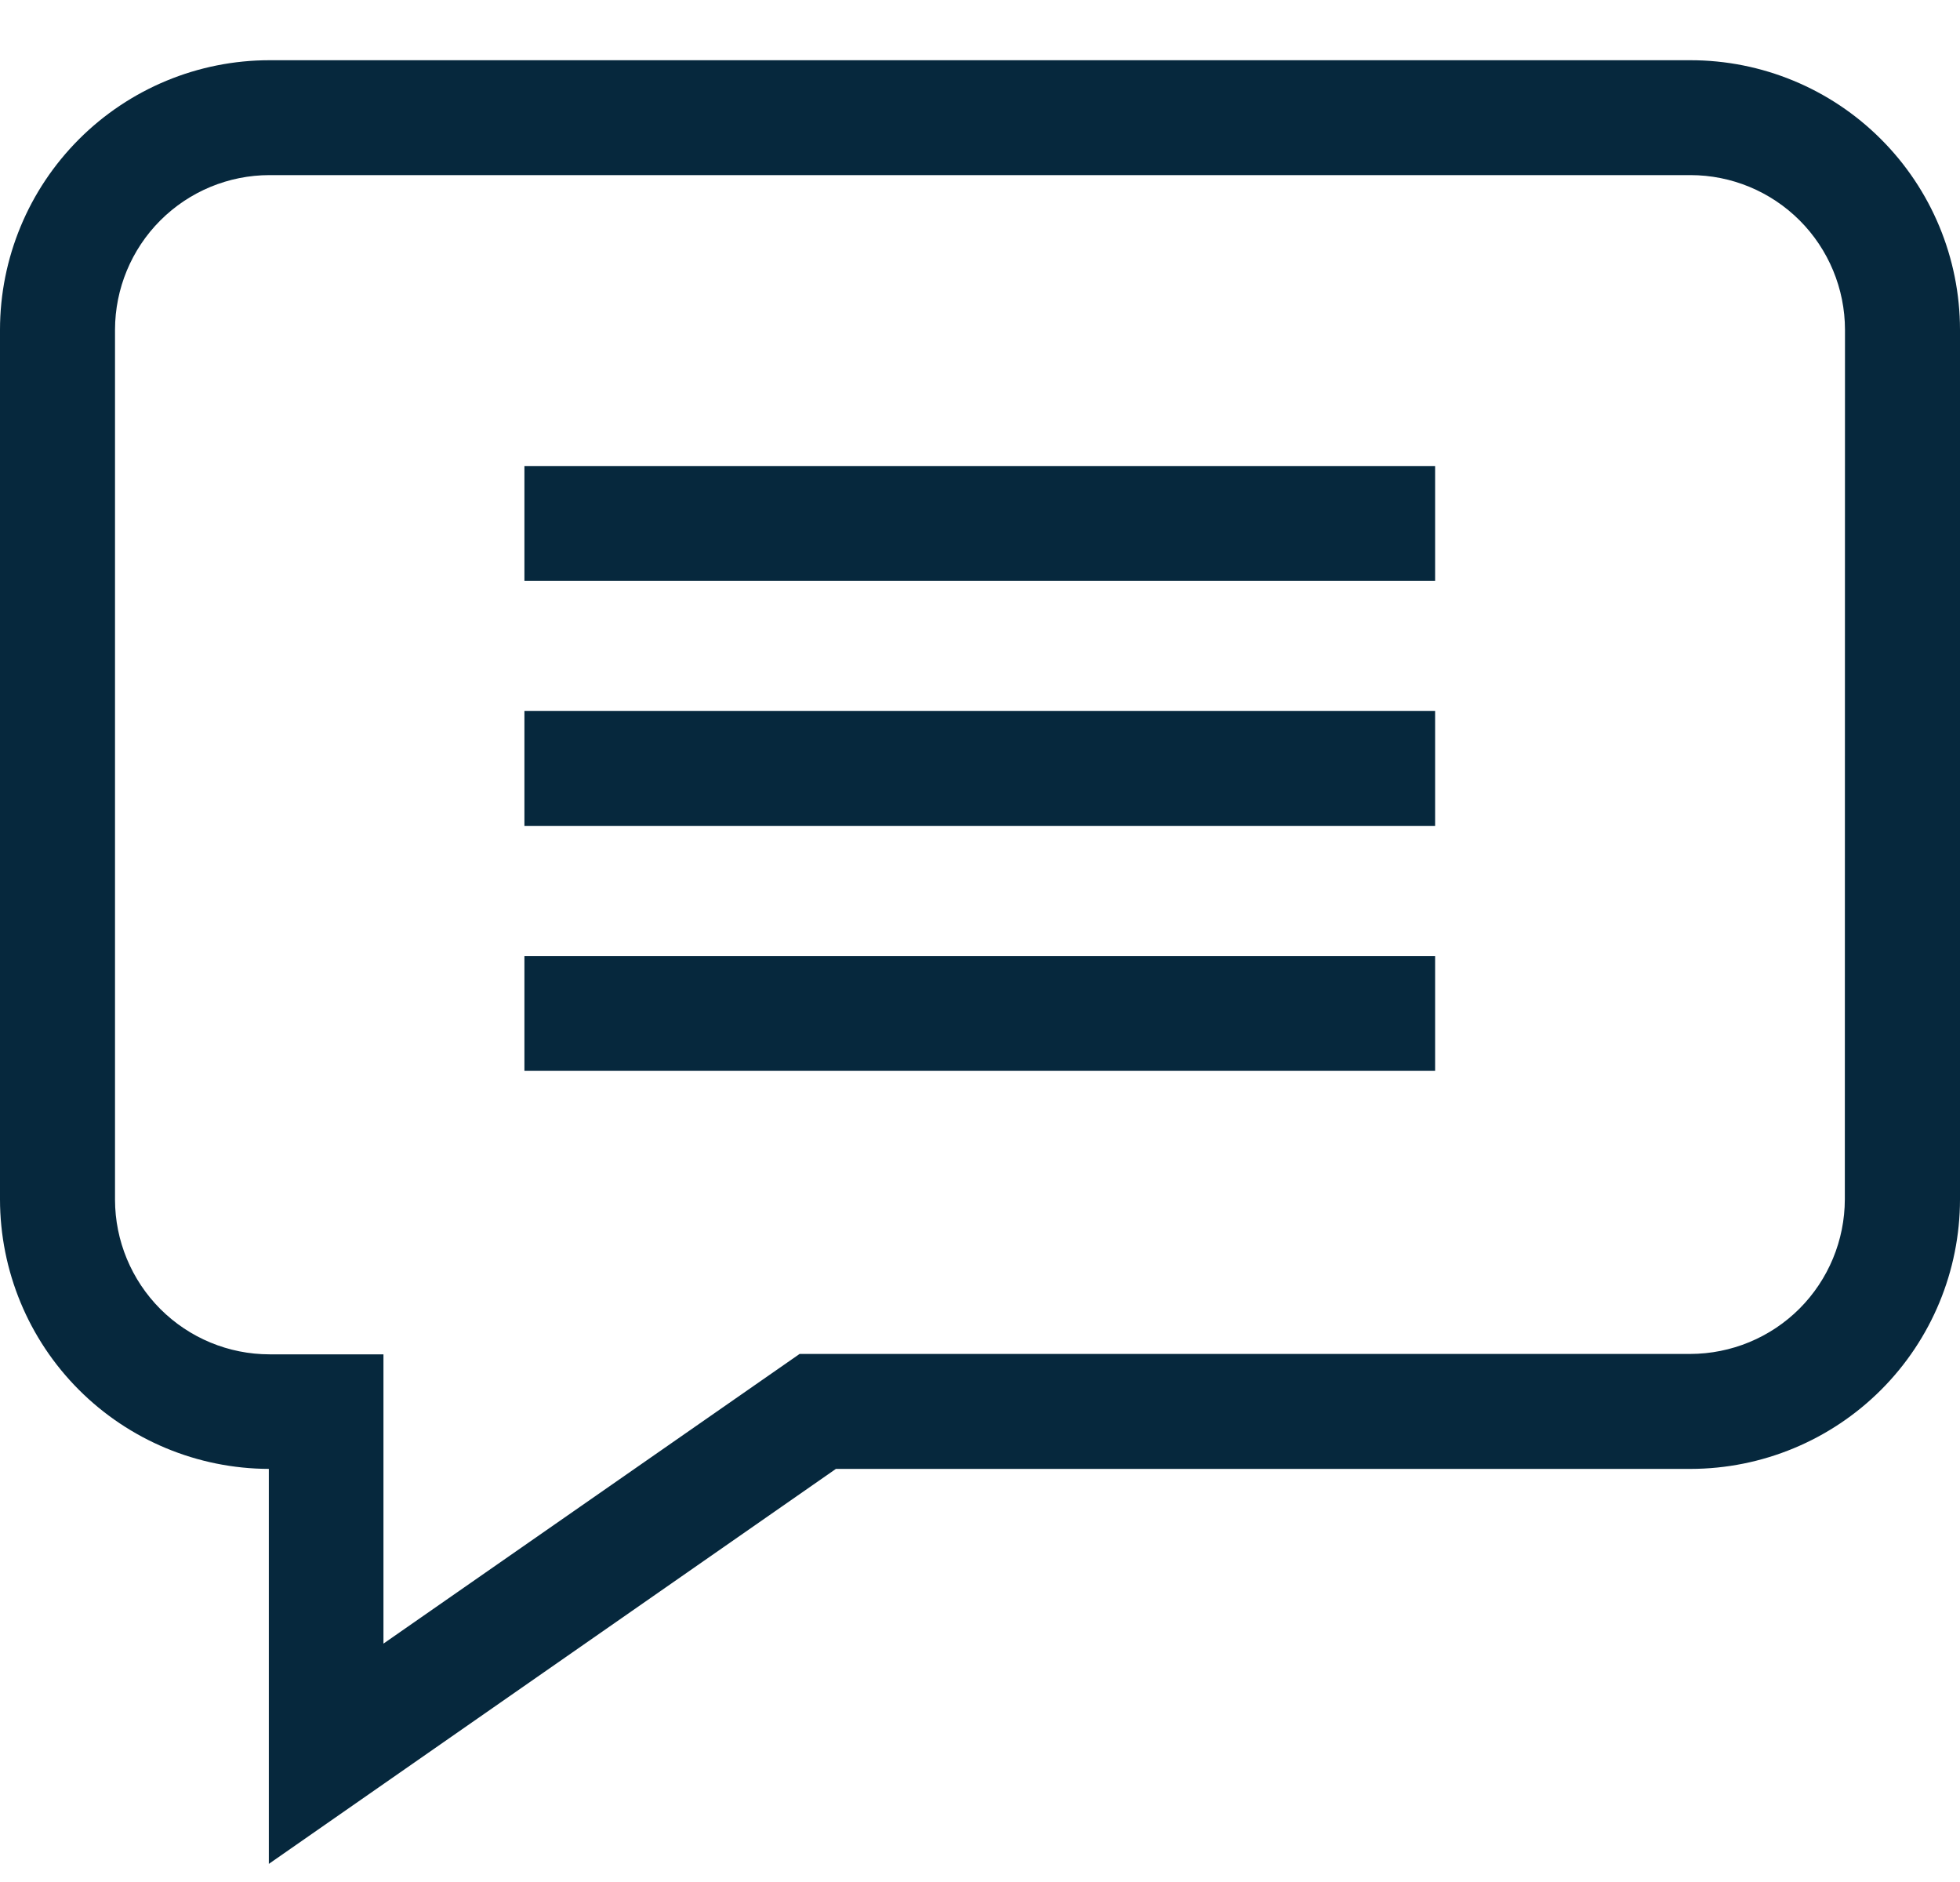 <svg width="25" height="24" viewBox="0 0 25 24" fill="none" xmlns="http://www.w3.org/2000/svg">
<path d="M21.559 0.768H3.437C2.526 0.768 1.652 1.131 1.008 1.775C0.363 2.42 0.001 3.293 0 4.204V15.295C0.001 16.205 0.362 17.078 1.005 17.722C1.648 18.366 2.519 18.729 3.429 18.732V23.769L10.662 18.732H21.564C22.475 18.731 23.349 18.368 23.993 17.724C24.637 17.08 24.999 16.206 25 15.295V4.204C24.999 3.292 24.636 2.418 23.991 1.774C23.346 1.129 22.471 0.767 21.559 0.768ZM23.531 15.294C23.53 15.817 23.322 16.318 22.953 16.688C22.583 17.058 22.082 17.265 21.559 17.266H10.199L4.891 20.96V17.271H3.439C2.916 17.271 2.415 17.063 2.045 16.693C1.676 16.323 1.468 15.822 1.467 15.3V4.204C1.468 3.682 1.676 3.18 2.045 2.811C2.415 2.441 2.916 2.233 3.439 2.233H21.561C22.084 2.233 22.585 2.441 22.955 2.811C23.324 3.18 23.532 3.682 23.533 4.204L23.531 15.294Z" fill="#06283D"/>
<path d="M18.305 5.943H6.689V7.408H18.305V5.943Z" fill="#06283D"/>
<path d="M18.305 9.067H6.689V10.532H18.305V9.067Z" fill="#06283D"/>
<path d="M18.305 12.191H6.689V13.656H18.305V12.191Z" fill="#06283D"/>
</svg>
